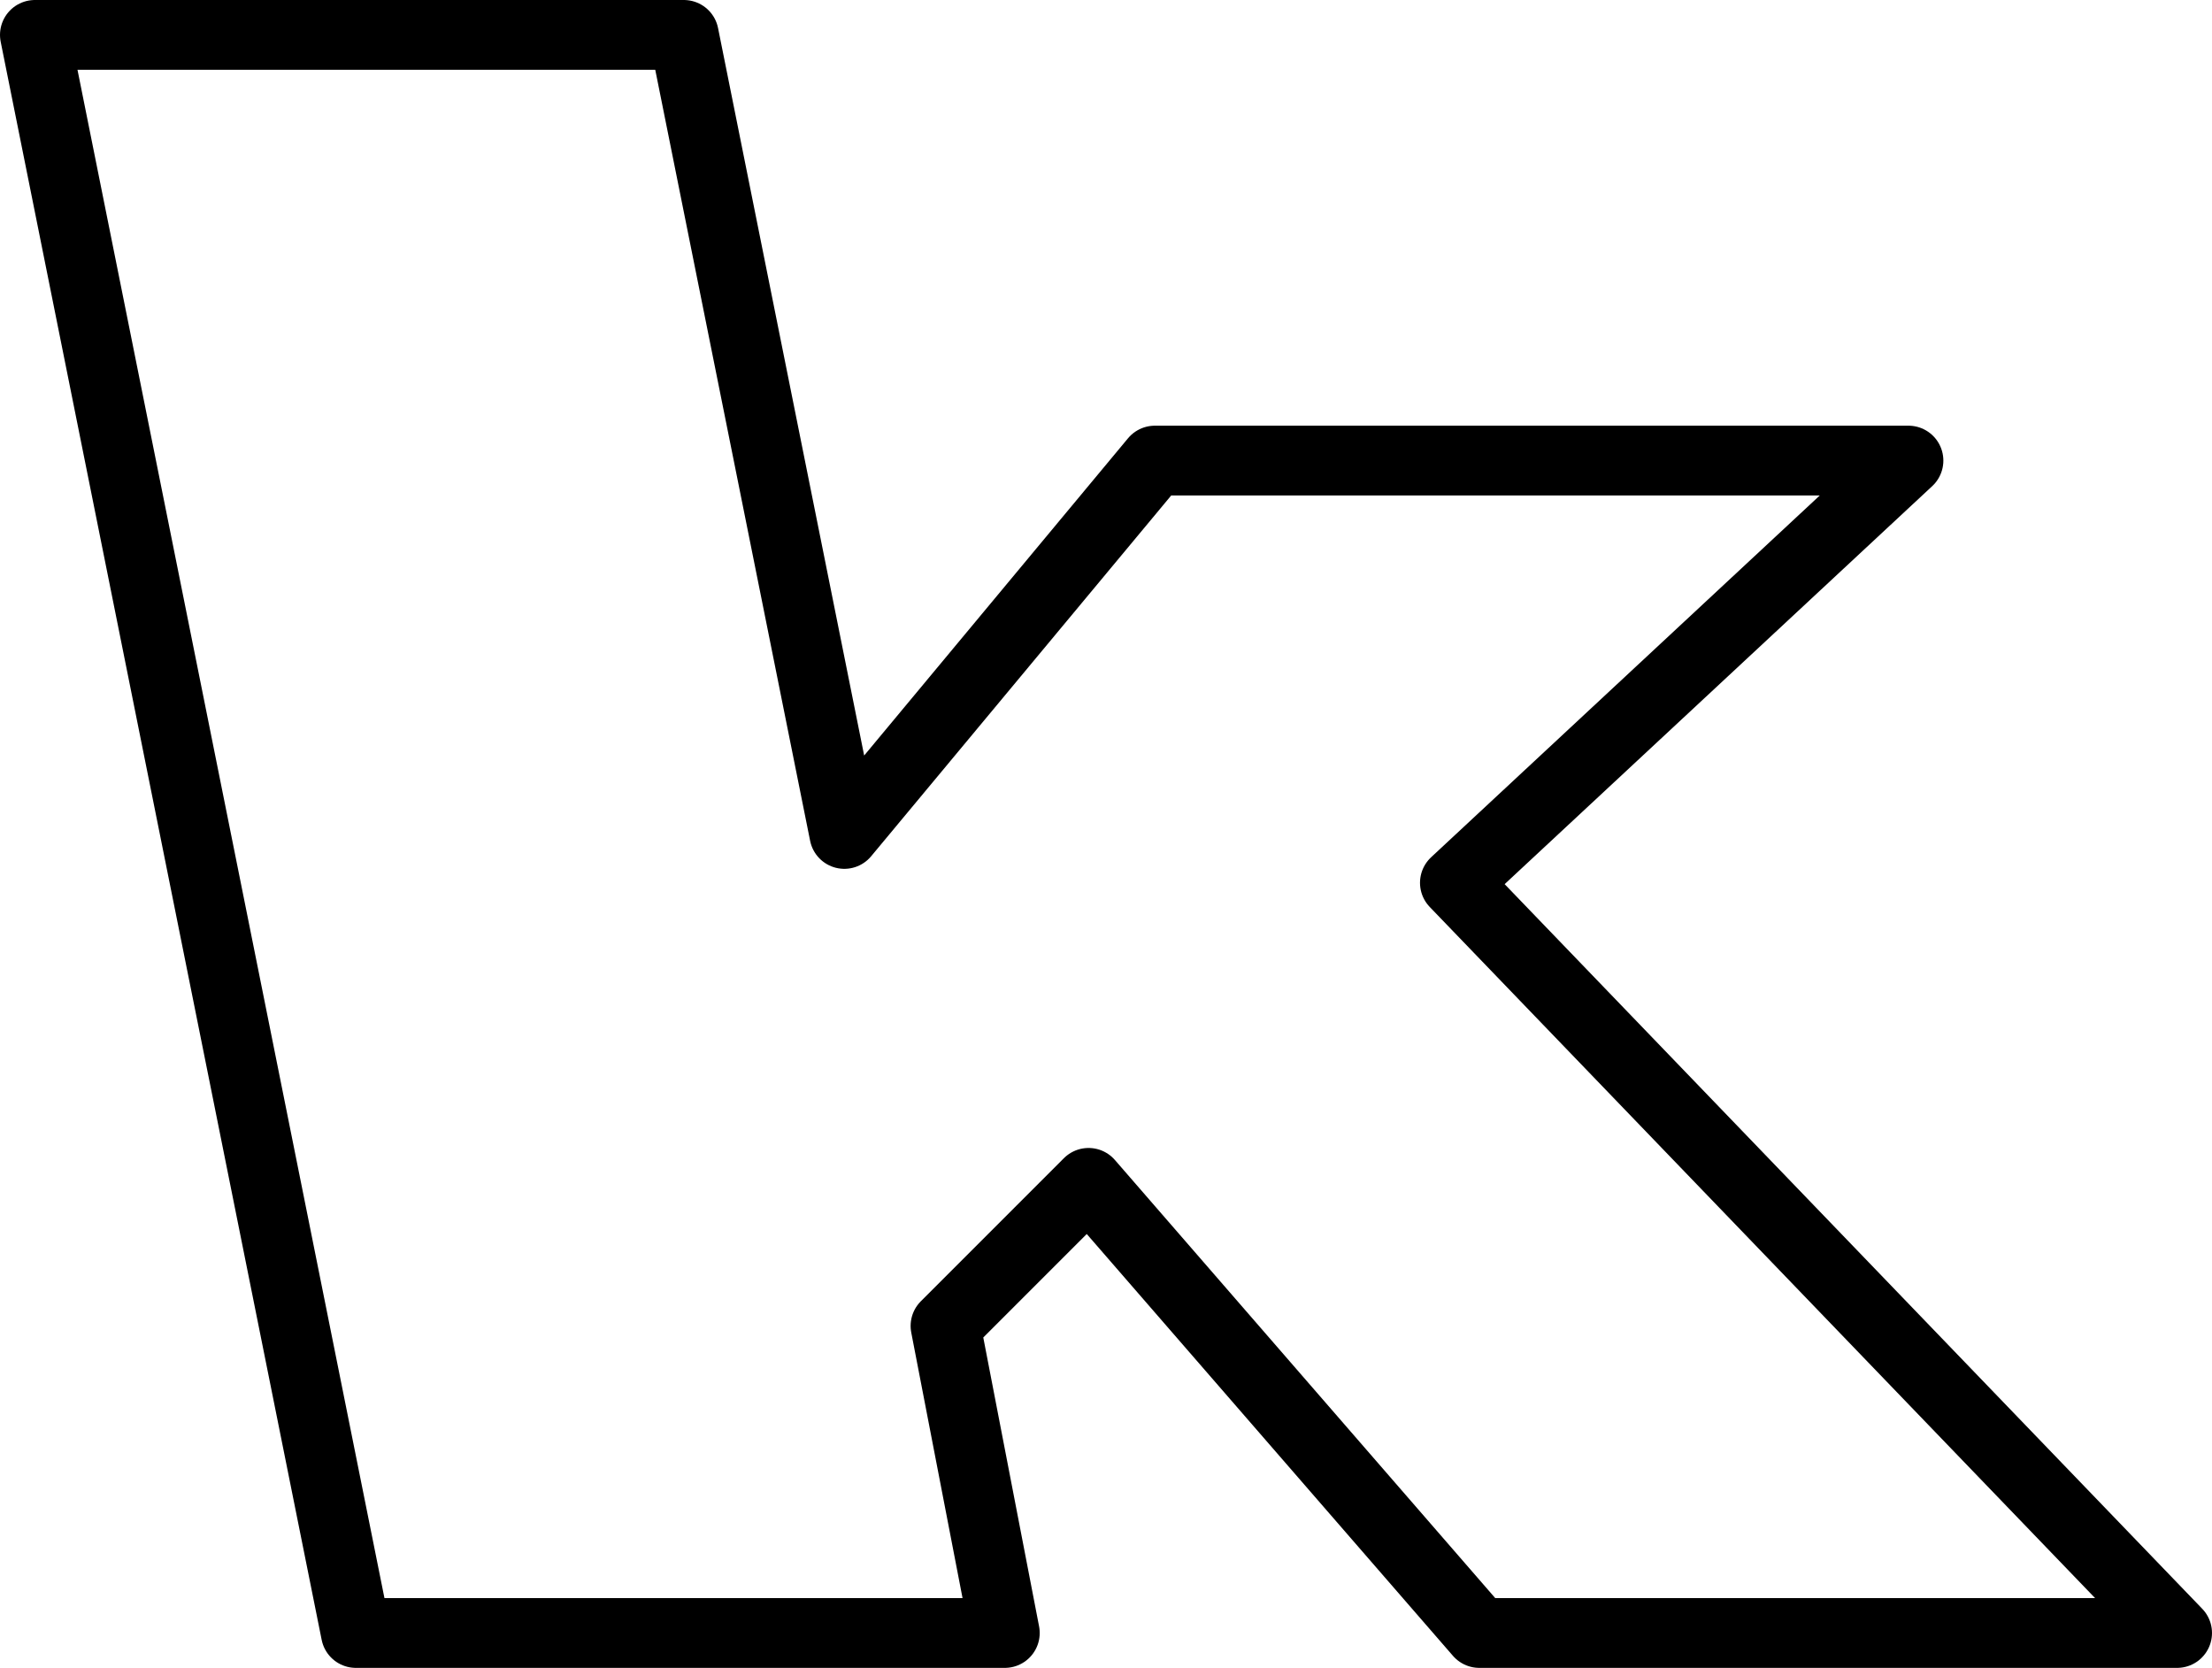 <?xml version="1.0" encoding="UTF-8" standalone="no"?>
<svg xmlns:xlink="http://www.w3.org/1999/xlink" height="23.9px" width="31.7px" xmlns="http://www.w3.org/2000/svg">
  <g transform="matrix(1.0, 0.0, 0.0, 1.0, -210.9, -154.55)">
    <path d="M220.7 155.05 L223.0 166.5 227.45 161.15 238.25 161.15 231.75 167.2 242.1 177.95 232.1 177.95 226.5 171.5 224.45 173.55 225.3 177.95 216.0 177.95 211.4 155.05 220.7 155.05 Z" fill="none" stroke="#000000" stroke-linecap="round" stroke-linejoin="round" stroke-width="1.0"/>
  </g>
</svg>
